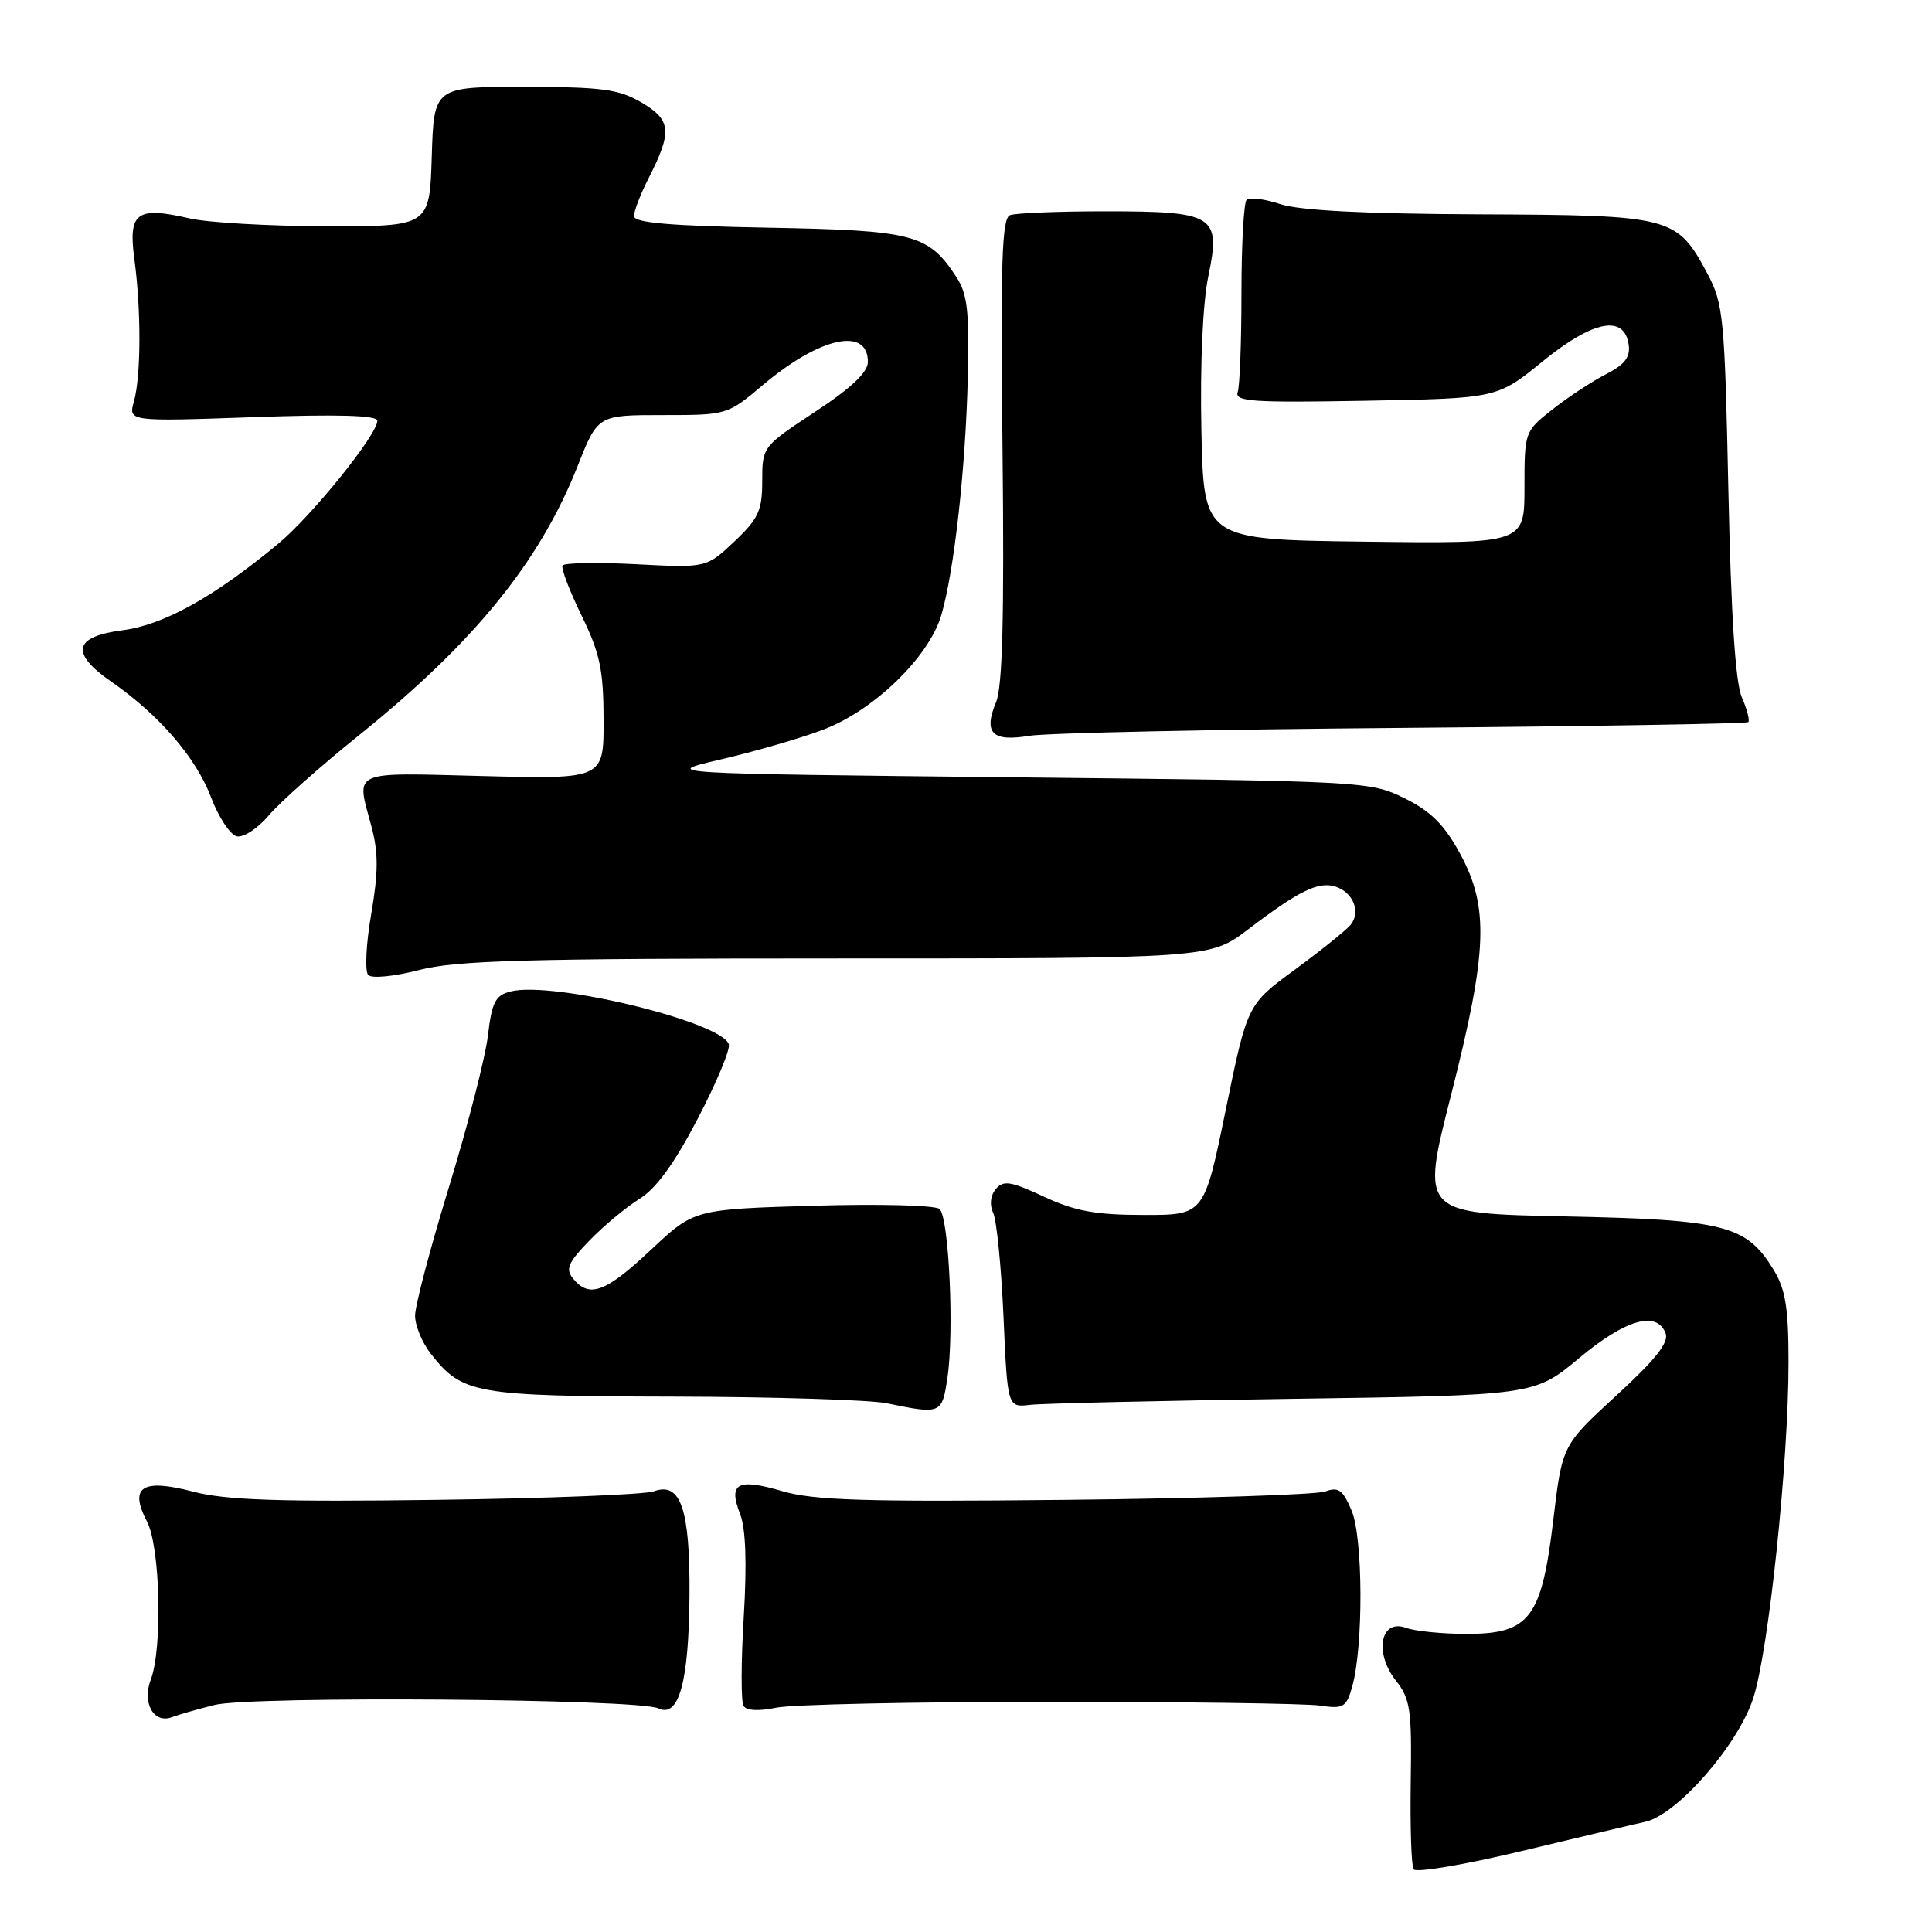 <?xml version="1.0" encoding="UTF-8" standalone="no"?>
<!DOCTYPE svg PUBLIC "-//W3C//DTD SVG 1.1//EN" "http://www.w3.org/Graphics/SVG/1.1/DTD/svg11.dtd" >
<svg xmlns="http://www.w3.org/2000/svg" xmlns:xlink="http://www.w3.org/1999/xlink" version="1.1" viewBox="0 0 256 256">
 <g >
 <path fill="currentColor"
d=" M 218.00 241.40 C 222.22 240.48 230.31 231.22 232.32 225.00 C 234.37 218.66 236.99 193.67 236.99 180.50 C 236.99 173.33 236.59 170.85 235.04 168.30 C 231.40 162.33 228.64 161.62 207.39 161.18 C 188.28 160.79 188.28 160.79 192.26 145.15 C 197.12 126.04 197.33 120.22 193.46 113.10 C 191.36 109.25 189.59 107.49 186.10 105.77 C 181.57 103.53 180.82 103.49 134.50 103.00 C 87.50 102.50 87.50 102.50 95.50 100.63 C 99.90 99.61 105.95 97.86 108.94 96.74 C 115.72 94.22 123.08 87.11 124.73 81.50 C 126.43 75.71 127.95 62.10 128.24 49.96 C 128.45 41.29 128.19 38.95 126.74 36.73 C 123.01 31.02 121.14 30.53 101.80 30.17 C 88.74 29.93 84.00 29.52 84.00 28.63 C 84.00 27.97 84.88 25.69 85.96 23.58 C 89.09 17.43 88.95 15.90 85.00 13.58 C 82.00 11.82 79.80 11.52 69.50 11.51 C 57.50 11.50 57.50 11.50 57.21 20.75 C 56.92 30.00 56.92 30.00 43.21 29.98 C 35.67 29.96 27.54 29.50 25.13 28.94 C 18.10 27.32 16.98 28.14 17.80 34.30 C 18.72 41.11 18.69 49.82 17.75 53.18 C 17.00 55.86 17.00 55.86 33.50 55.28 C 44.77 54.88 50.00 55.03 50.00 55.75 C 50.00 57.60 41.31 68.37 36.83 72.08 C 28.29 79.15 21.70 82.80 16.25 83.51 C 9.73 84.35 9.27 86.53 14.78 90.35 C 21.06 94.70 25.95 100.37 27.93 105.57 C 28.95 108.28 30.52 110.65 31.40 110.82 C 32.28 111.00 34.19 109.74 35.63 108.03 C 37.07 106.32 42.46 101.53 47.61 97.39 C 62.84 85.13 71.52 74.45 76.54 61.75 C 79.21 55.00 79.21 55.00 87.79 55.00 C 96.36 55.00 96.38 54.99 101.17 50.95 C 108.64 44.66 115.00 43.27 115.00 47.95 C 115.00 49.33 112.82 51.40 108.00 54.57 C 101.04 59.16 101.00 59.21 101.00 63.72 C 101.00 67.66 100.51 68.72 97.30 71.76 C 93.59 75.25 93.59 75.25 84.27 74.76 C 79.14 74.50 74.77 74.57 74.54 74.93 C 74.32 75.29 75.45 78.26 77.05 81.54 C 79.50 86.56 79.96 88.74 79.98 95.37 C 80.00 103.24 80.00 103.24 64.00 102.83 C 46.26 102.38 47.19 101.96 49.21 109.48 C 50.15 113.01 50.14 115.54 49.18 121.16 C 48.49 125.16 48.33 128.73 48.80 129.20 C 49.28 129.68 52.27 129.38 55.54 128.53 C 60.44 127.26 69.69 127.00 110.87 127.00 C 160.32 127.00 160.32 127.00 165.41 123.13 C 172.12 118.02 174.68 116.77 176.95 117.48 C 179.32 118.24 180.36 120.86 178.95 122.56 C 178.36 123.27 175.04 125.94 171.58 128.48 C 165.28 133.10 165.28 133.10 162.42 147.05 C 159.56 161.00 159.56 161.00 151.53 160.99 C 145.15 160.98 142.43 160.48 138.31 158.56 C 133.90 156.51 132.95 156.36 131.95 157.56 C 131.23 158.42 131.10 159.66 131.61 160.74 C 132.06 161.71 132.68 167.90 132.97 174.50 C 133.50 186.50 133.50 186.50 136.50 186.15 C 138.15 185.96 153.86 185.60 171.42 185.35 C 203.33 184.89 203.33 184.89 209.25 179.95 C 215.40 174.81 219.54 173.63 220.70 176.67 C 221.17 177.88 219.36 180.15 214.17 184.92 C 207.00 191.50 207.00 191.50 205.82 201.40 C 204.27 214.42 202.69 216.50 194.34 216.50 C 191.13 216.50 187.50 216.14 186.28 215.69 C 182.93 214.47 182.06 218.99 184.95 222.67 C 186.88 225.11 187.08 226.52 186.93 236.10 C 186.84 241.99 187.01 247.21 187.31 247.69 C 187.61 248.18 194.08 247.09 201.68 245.26 C 209.28 243.44 216.62 241.70 218.00 241.40 Z  M 28.40 225.92 C 33.25 224.70 84.56 225.09 87.24 226.37 C 89.95 227.67 91.27 222.91 91.36 211.50 C 91.45 199.99 90.21 196.31 86.66 197.60 C 85.47 198.04 72.49 198.55 57.81 198.74 C 36.88 199.02 29.92 198.78 25.59 197.65 C 18.82 195.88 17.08 197.01 19.48 201.62 C 21.24 204.98 21.55 218.41 19.98 222.56 C 18.80 225.66 20.38 228.45 22.79 227.53 C 23.60 227.22 26.12 226.49 28.40 225.92 Z  M 139.00 225.50 C 156.88 225.50 173.04 225.72 174.91 226.00 C 178.02 226.46 178.40 226.23 179.17 223.50 C 180.67 218.22 180.62 203.79 179.10 200.17 C 177.93 197.40 177.35 196.98 175.60 197.63 C 174.44 198.05 158.93 198.56 141.13 198.74 C 114.55 199.02 107.84 198.81 103.64 197.58 C 97.73 195.85 96.47 196.52 98.06 200.59 C 98.82 202.53 98.98 207.09 98.55 214.26 C 98.19 220.17 98.18 225.48 98.52 226.04 C 98.92 226.67 100.55 226.76 102.83 226.28 C 104.85 225.85 121.12 225.50 139.00 225.50 Z  M 125.54 182.56 C 126.45 176.53 125.74 161.31 124.50 160.20 C 123.95 159.70 116.44 159.51 107.73 159.77 C 91.97 160.24 91.97 160.24 86.24 165.62 C 80.25 171.24 78.11 172.04 75.97 169.46 C 74.89 168.16 75.23 167.36 78.09 164.39 C 79.97 162.45 82.95 159.97 84.73 158.86 C 86.95 157.49 89.38 154.14 92.48 148.18 C 94.97 143.41 96.81 138.98 96.57 138.35 C 95.44 135.34 73.23 129.97 67.67 131.37 C 65.64 131.88 65.18 132.76 64.65 137.23 C 64.31 140.13 61.99 149.12 59.51 157.22 C 57.03 165.31 55.00 173.01 55.00 174.33 C 55.00 175.65 55.94 177.92 57.09 179.39 C 61.28 184.71 62.89 185.00 89.20 185.06 C 102.57 185.09 115.30 185.49 117.50 185.94 C 124.70 187.43 124.82 187.38 125.54 182.56 Z  M 185.88 96.45 C 210.84 96.24 231.44 95.90 231.66 95.68 C 231.88 95.46 231.49 93.98 230.80 92.39 C 229.95 90.45 229.37 81.46 229.02 65.00 C 228.53 42.00 228.36 40.24 226.24 36.26 C 222.18 28.67 221.58 28.51 196.02 28.40 C 180.89 28.34 172.20 27.89 169.66 27.05 C 167.57 26.36 165.56 26.11 165.18 26.48 C 164.81 26.86 164.50 32.42 164.50 38.83 C 164.50 45.25 164.28 51.16 164.00 51.96 C 163.57 53.21 166.01 53.37 180.94 53.10 C 198.38 52.79 198.38 52.79 204.44 47.86 C 211.12 42.43 215.24 41.65 215.81 45.69 C 216.04 47.32 215.28 48.32 212.81 49.58 C 210.99 50.51 207.81 52.60 205.75 54.22 C 202.02 57.15 202.00 57.20 202.00 64.60 C 202.00 72.04 202.00 72.04 180.75 71.77 C 159.50 71.50 159.50 71.50 159.19 57.00 C 159.01 48.22 159.37 40.18 160.11 36.61 C 161.79 28.51 160.98 28.00 146.39 28.00 C 140.22 28.00 134.56 28.23 133.83 28.51 C 132.75 28.92 132.56 34.82 132.84 59.59 C 133.08 81.57 132.84 90.96 131.99 93.02 C 130.29 97.13 131.45 98.32 136.37 97.50 C 138.64 97.12 160.92 96.65 185.88 96.45 Z "/>
</g>
</svg>